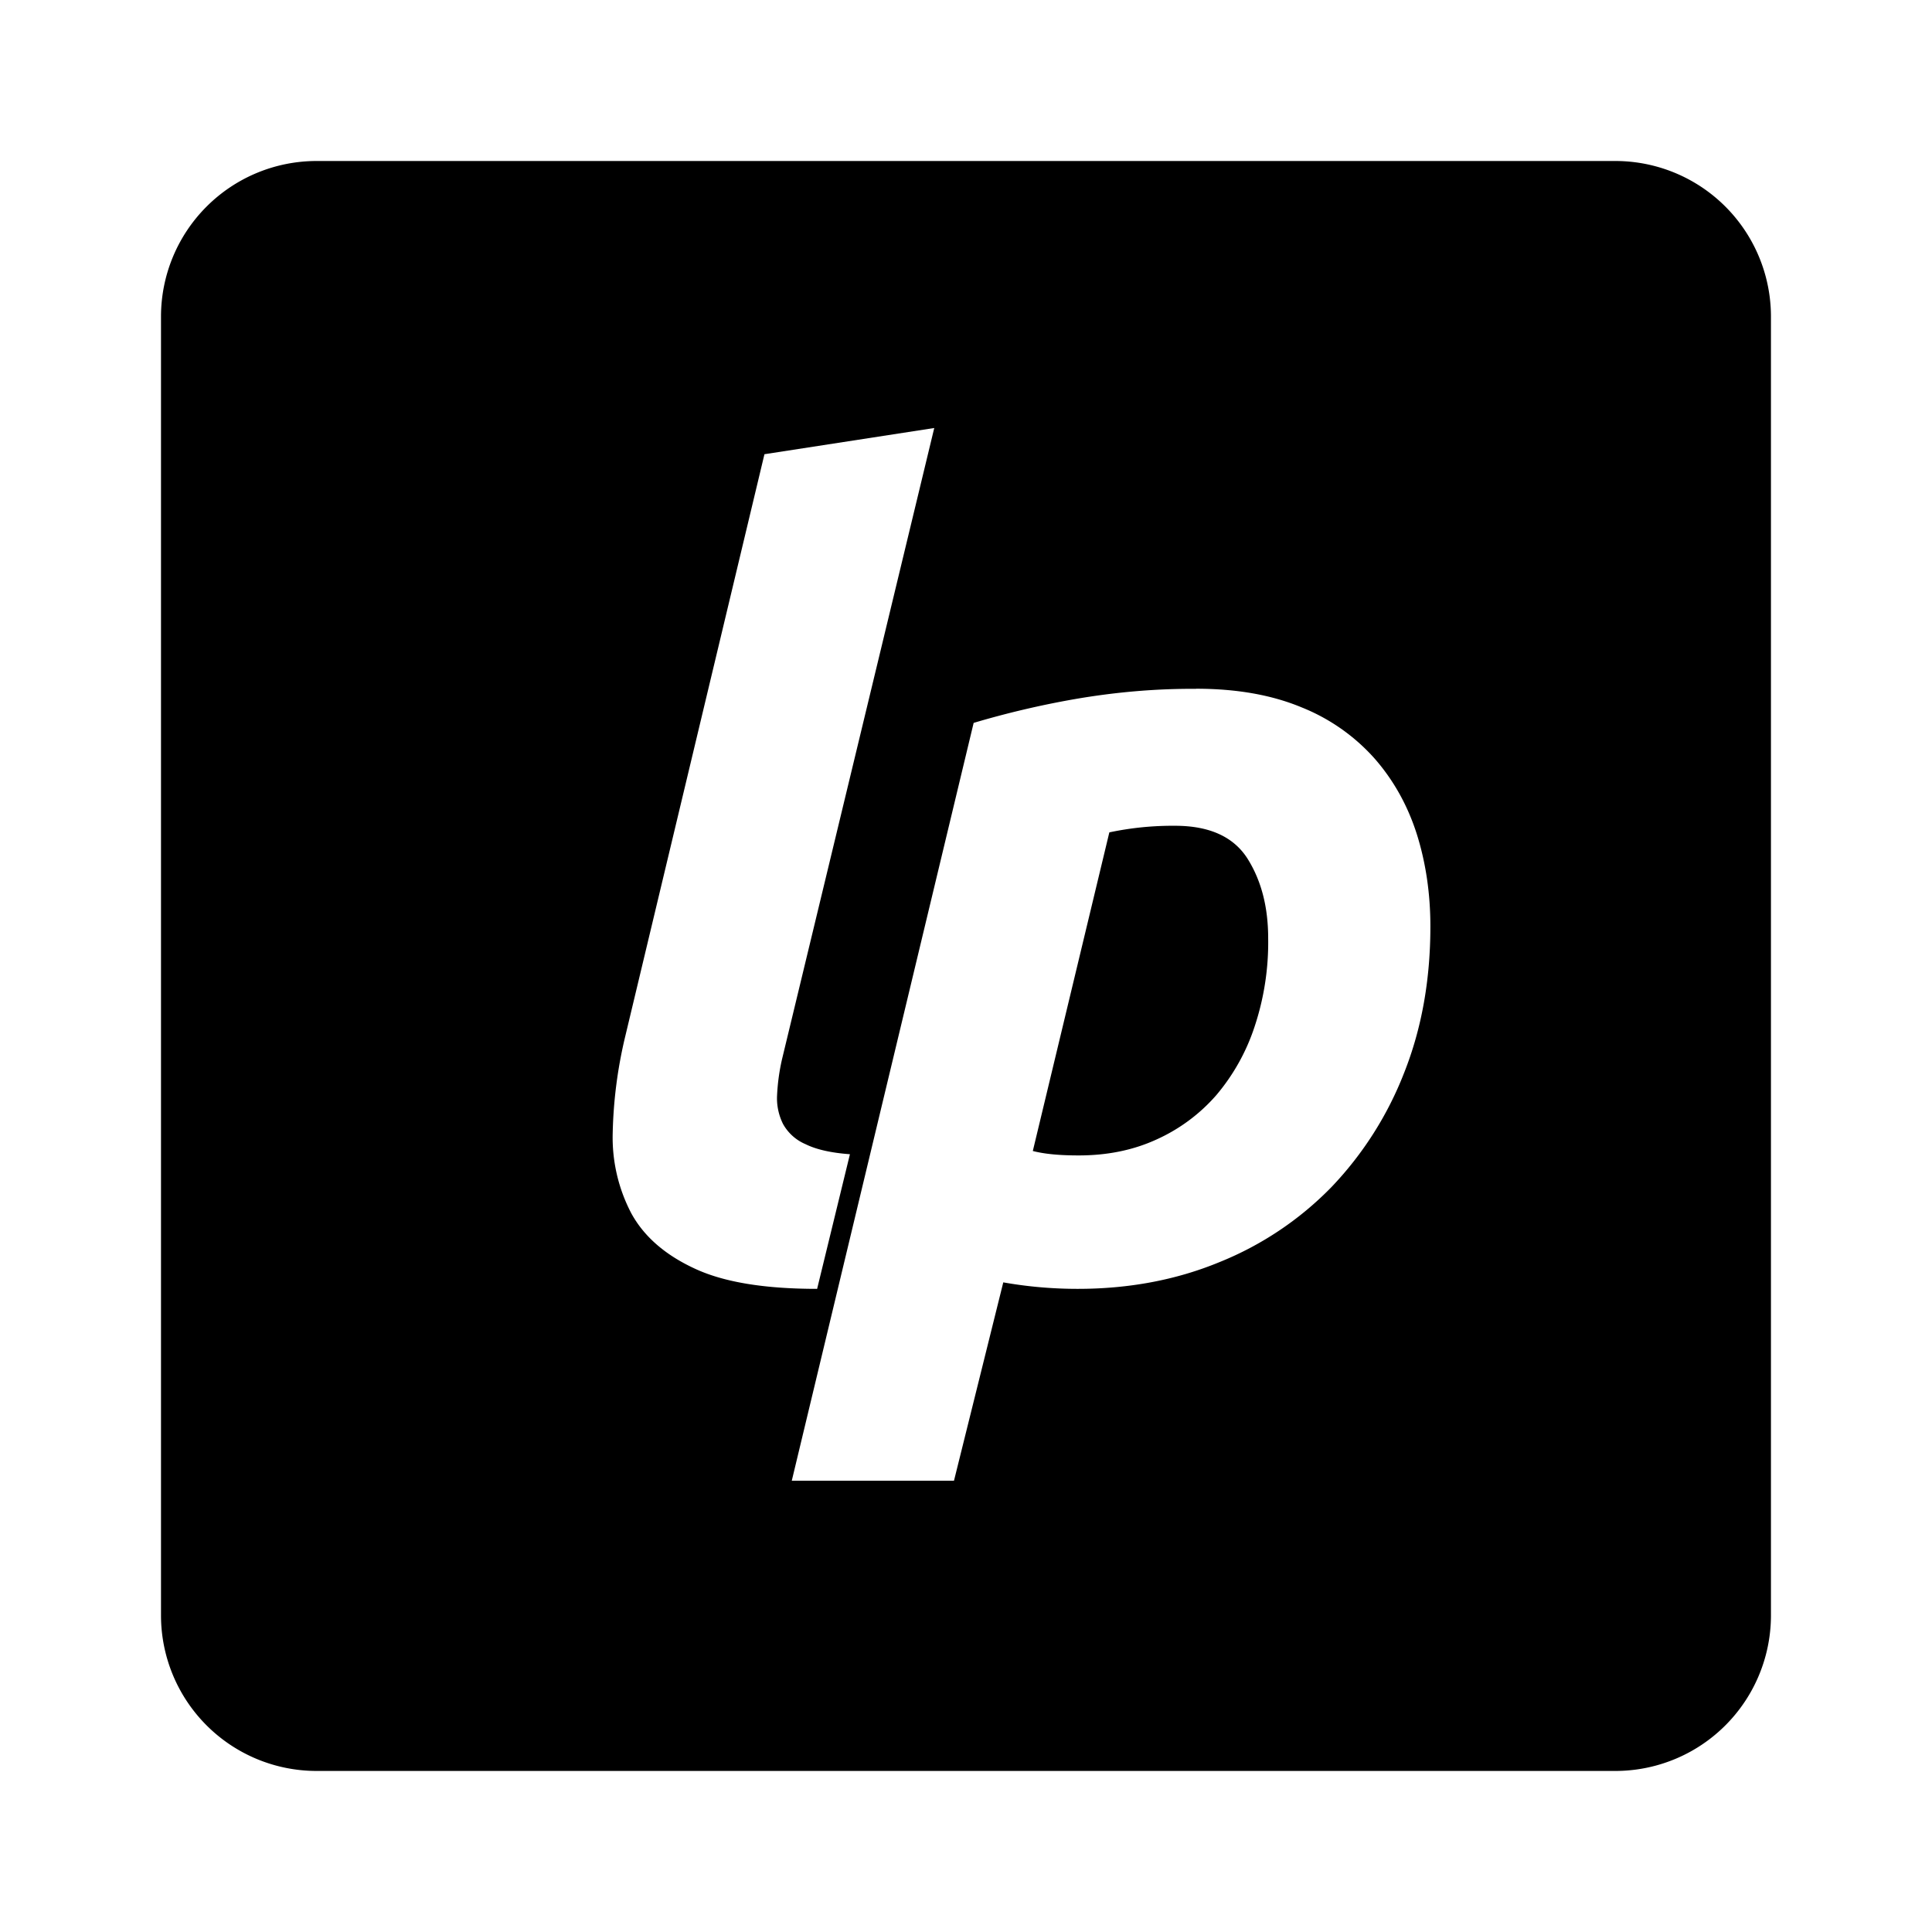 <svg xmlns="http://www.w3.org/2000/svg" width="100%" height="100%" viewBox="-3.2 -3.2 38.4 38.4"><path d="M3.093 0A3.093 3.093 0 000 3.093v25.813a3.093 3.093 0 003.093 3.093h25.813a3.093 3.093 0 003.093-3.093V3.093A3.093 3.093 0 0028.906 0zm12.276 5.307L12.344 17.85a4.056 4.056 0 00-.099.719c-.011.197.031.396.119.572a.926.926 0 00.448.401c.209.104.505.172.881.199l-.652 2.676c-1.031 0-1.844-.129-2.427-.4-.588-.271-1.011-.636-1.265-1.099a3.245 3.245 0 01-.371-1.6 9.035 9.035 0 01.251-1.927l2.765-11.563zm5.204 5.182c.812 0 1.509.125 2.099.371a3.862 3.862 0 011.448 1.015c.375.428.656.928.839 1.5.181.573.271 1.188.271 1.839 0 1.057-.172 2.027-.521 2.907a6.915 6.915 0 01-1.448 2.276 6.49 6.49 0 01-2.224 1.489c-.859.355-1.801.531-2.817.531-.489 0-.984-.041-1.479-.129l-.98 3.943h-3.224l3.615-15.063a17.858 17.858 0 011.989-.469c.803-.14 1.615-.213 2.433-.208zm-.417 2.724a6.07 6.07 0 00-1.307.131l-1.521 6.333c.245.063.547.088.912.088.567 0 1.083-.104 1.547-.317a3.463 3.463 0 001.187-.88 4.07 4.07 0 00.761-1.36 5.308 5.308 0 00.271-1.755c0-.625-.136-1.151-.412-1.589-.276-.432-.755-.651-1.437-.651z"/></svg>